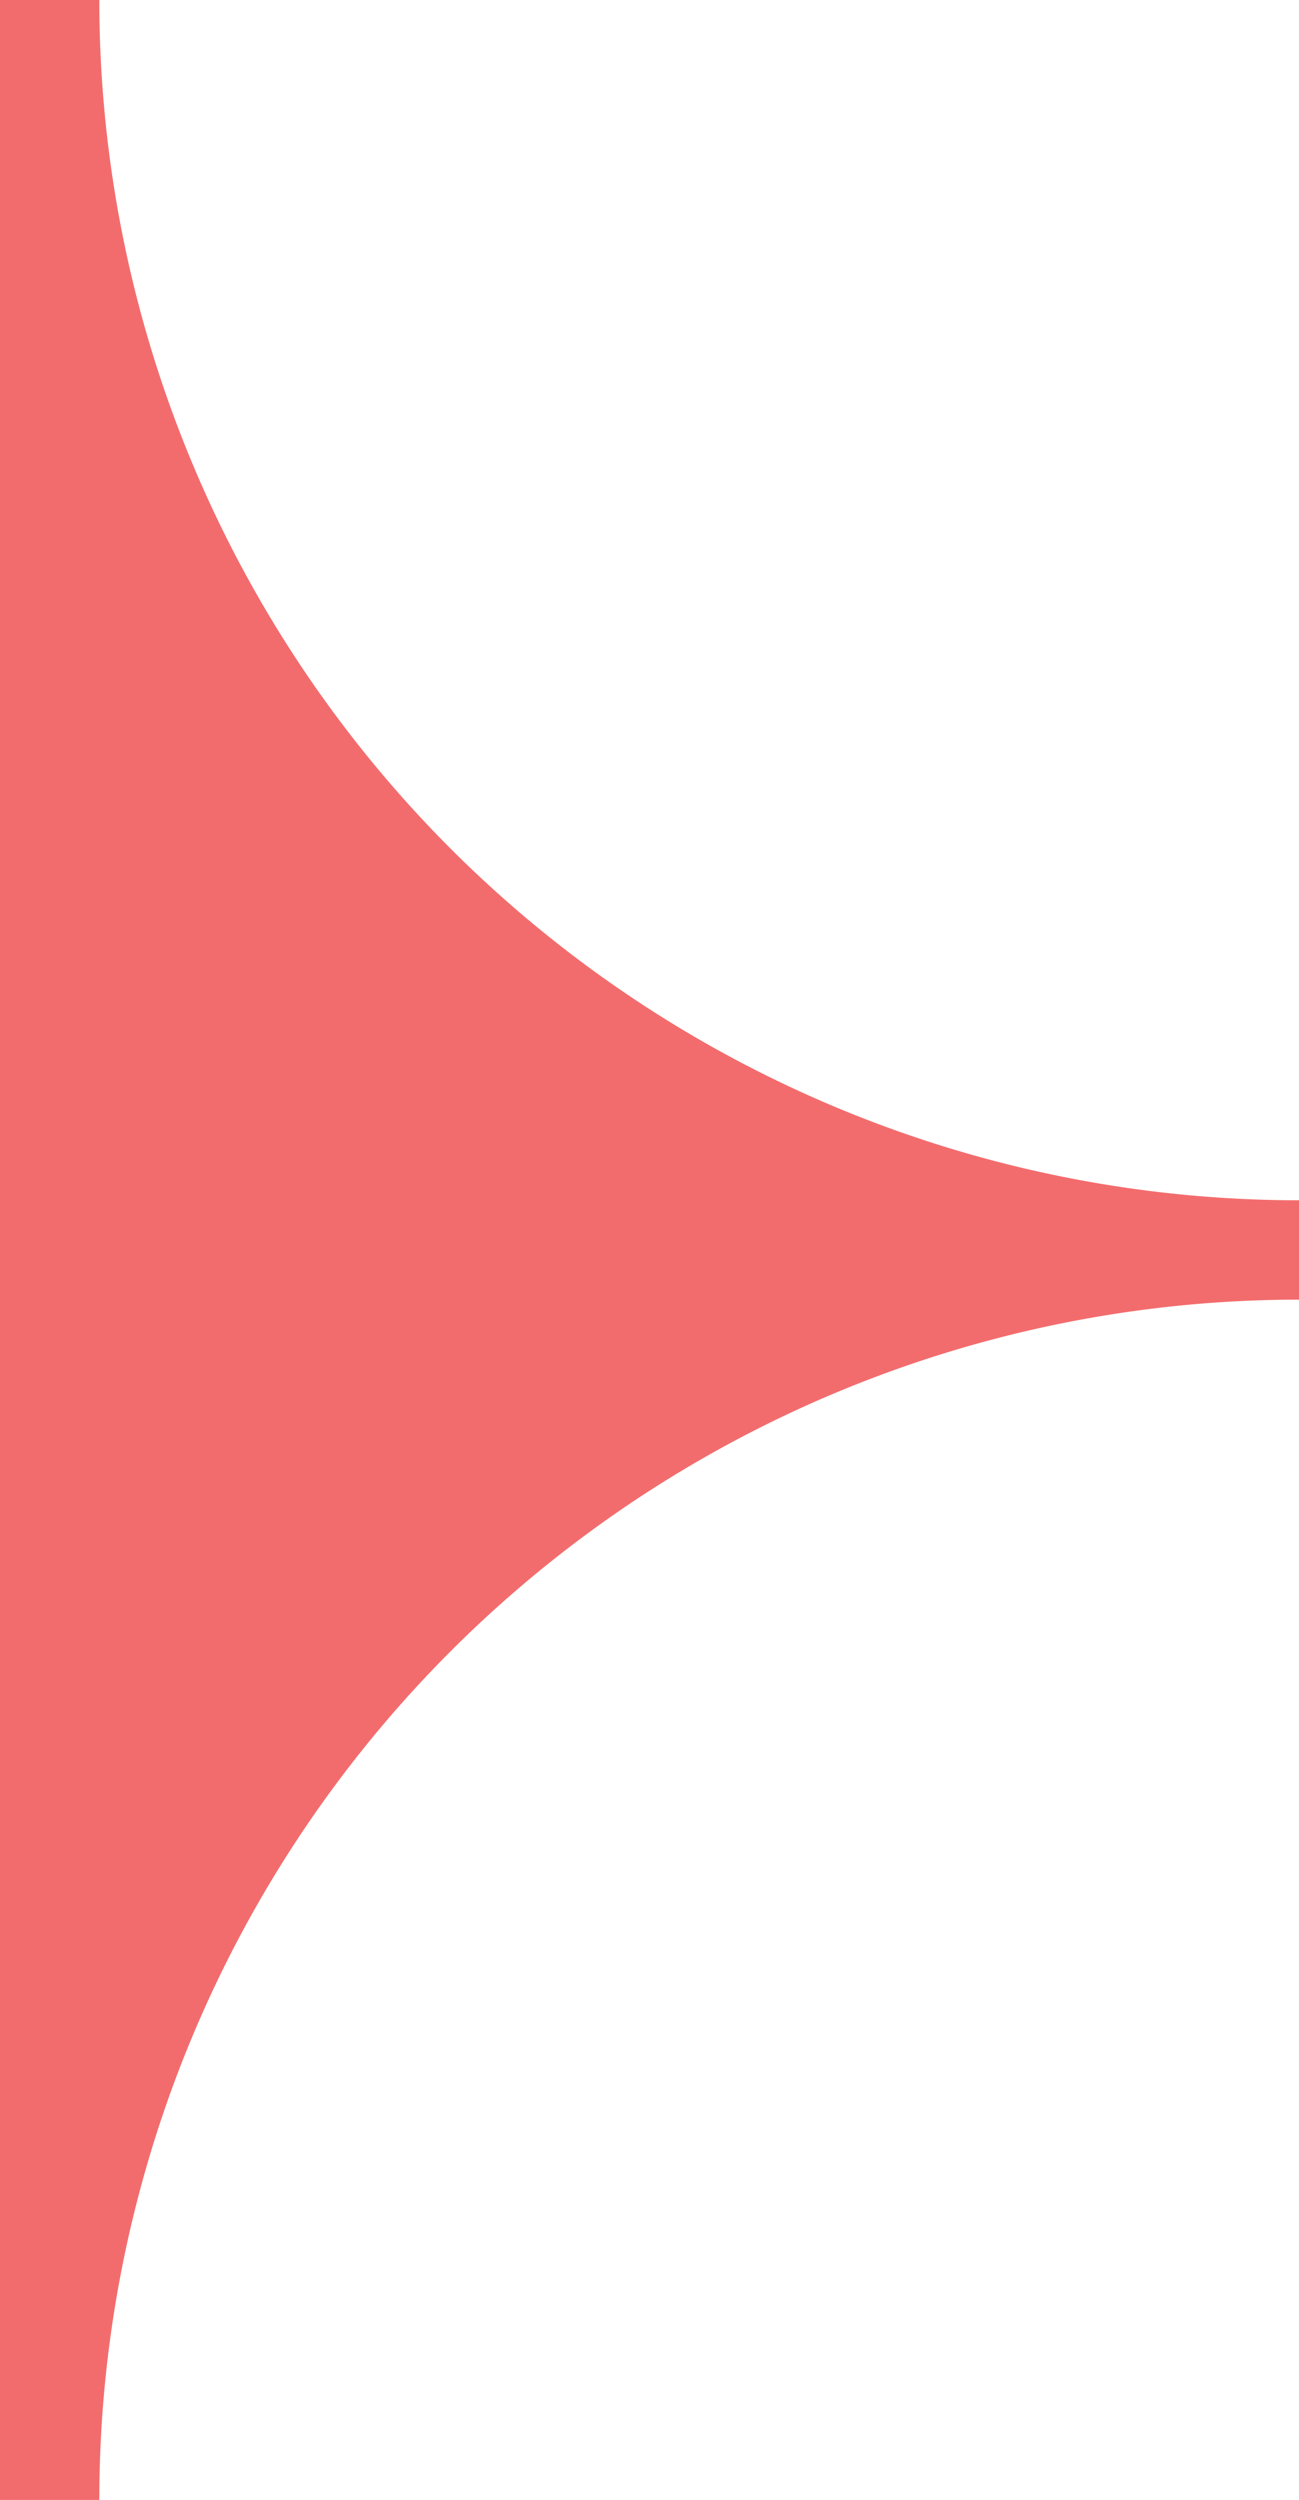 <svg xmlns="http://www.w3.org/2000/svg" width="39.236" height="75.472" viewBox="0 0 39.236 75.472">
  <path id="arrow-red-right-borderwidth" d="M1.5,39.236V76.972A37.736,37.736,0,0,1,39.236,39.236,37.736,37.736,0,0,1,1.5,1.5Z" transform="translate(0 -1.5)" fill="#f36c6d" stroke="#f36c6d" stroke-linecap="round" stroke-width="3"/>
</svg>
